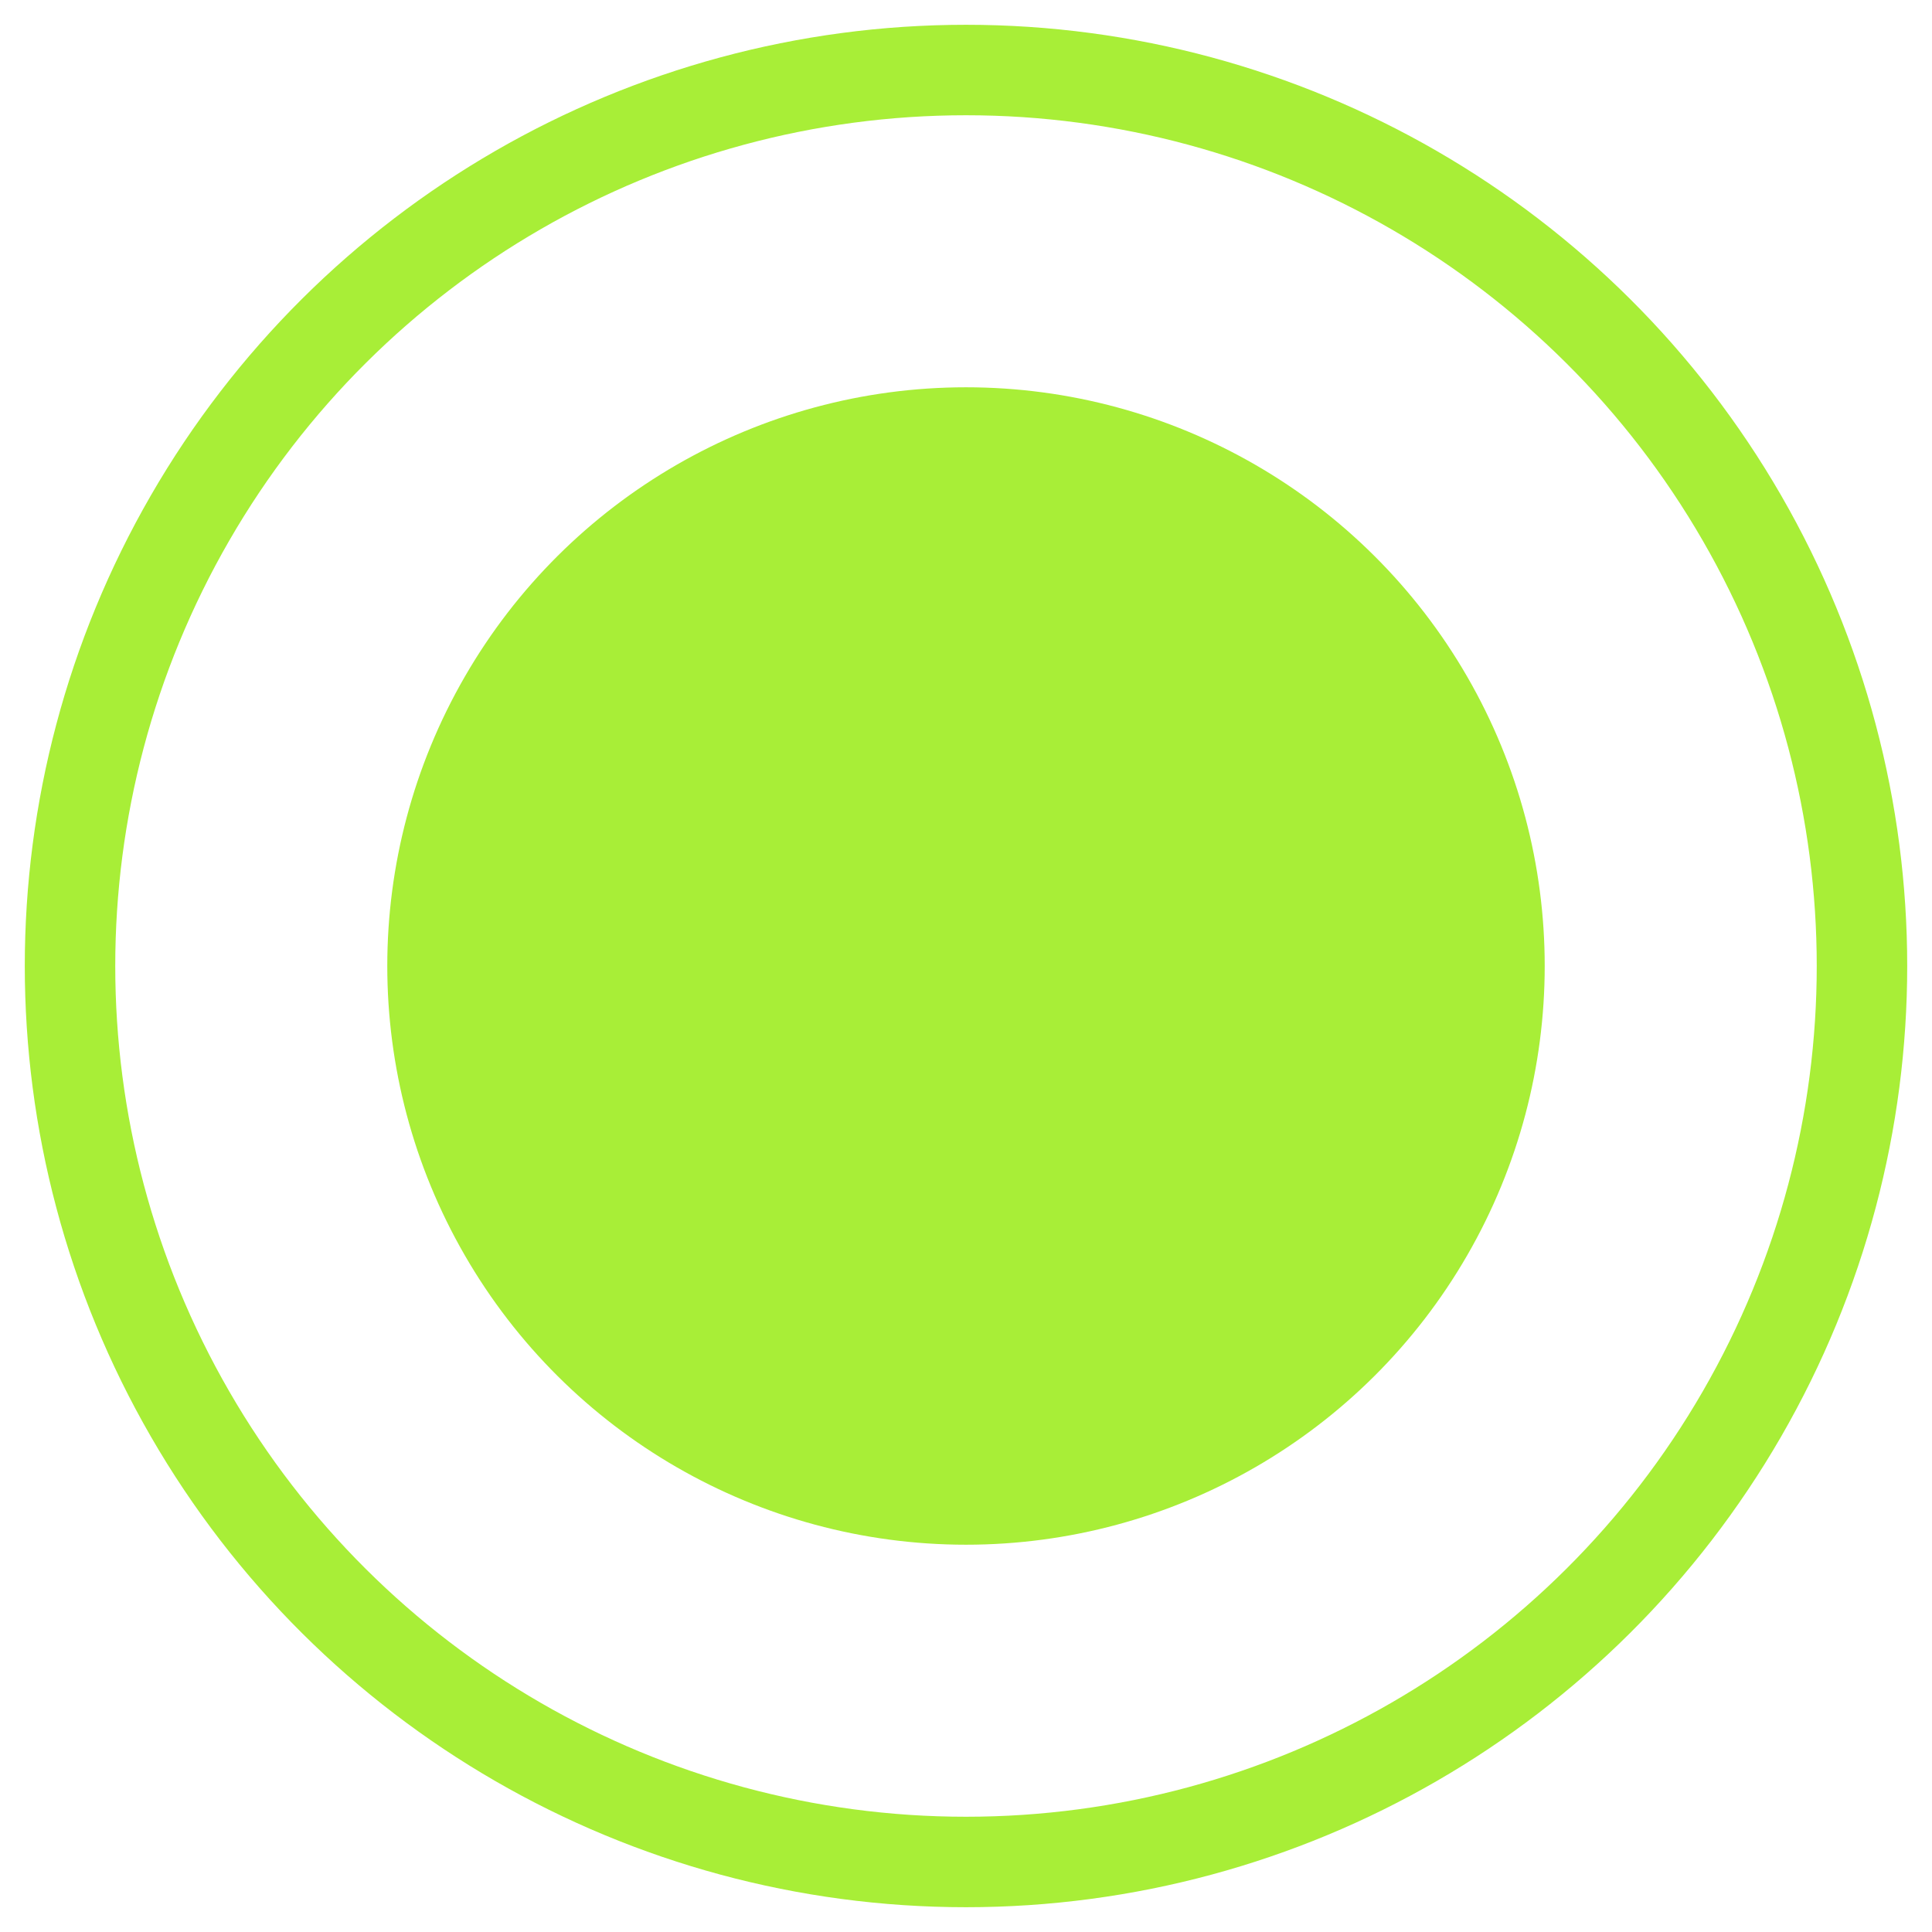 <?xml version="1.0" encoding="UTF-8" standalone="no"?>
<!-- Created with Inkscape (http://www.inkscape.org/) -->

<svg
   width="42.712mm"
   height="42.712mm"
   viewBox="0 0 42.712 42.712"
   version="1.1"
   id="svg5"
   inkscape:version="1.2.2 (b0a8486541, 2022-12-01, custom)"
   sodipodi:docname="search.svg"
   xmlns:inkscape="http://www.inkscape.org/namespaces/inkscape"
   xmlns:sodipodi="http://sodipodi.sourceforge.net/DTD/sodipodi-0.dtd"
   xmlns="http://www.w3.org/2000/svg"
   xmlns:svg="http://www.w3.org/2000/svg">
  <sodipodi:namedview
     id="namedview7"
     pagecolor="#ffffff"
     bordercolor="#666666"
     borderopacity="1.0"
     inkscape:showpageshadow="2"
     inkscape:pageopacity="0.0"
     inkscape:pagecheckerboard="0"
     inkscape:deskcolor="#d1d1d1"
     inkscape:document-units="mm"
     showgrid="false"
     inkscape:zoom="2.4906536"
     inkscape:cx="82.106962"
     inkscape:cy="74.879943"
     inkscape:window-width="924"
     inkscape:window-height="1009"
     inkscape:window-x="72"
     inkscape:window-y="34"
     inkscape:window-maximized="0"
     inkscape:current-layer="layer1" />
  <defs
     id="defs2" />
  <g
     inkscape:label="Layer 1"
     inkscape:groupmode="layer"
     id="layer1"
     transform="translate(-33.898,-35.609)">
    <circle
       id="path61-3"
       cx="-56.965"
       cy="55.254"
       r="19.808"
       style="fill:#ffffff;stroke:#a8ee37;stroke-width:2;stroke-dasharray:none;stroke-opacity:1;fill-opacity:0"
       transform="rotate(-90)" />
    <circle
       id="path61-3-6"
       cx="-56.965"
       cy="55.254"
       r="12.794"
       style="fill:#a8ee37;stroke:none;stroke-width:2;stroke-dasharray:none;stroke-opacity:0.141;fill-opacity:1"
       transform="rotate(-90)" />
  </g>
</svg>

